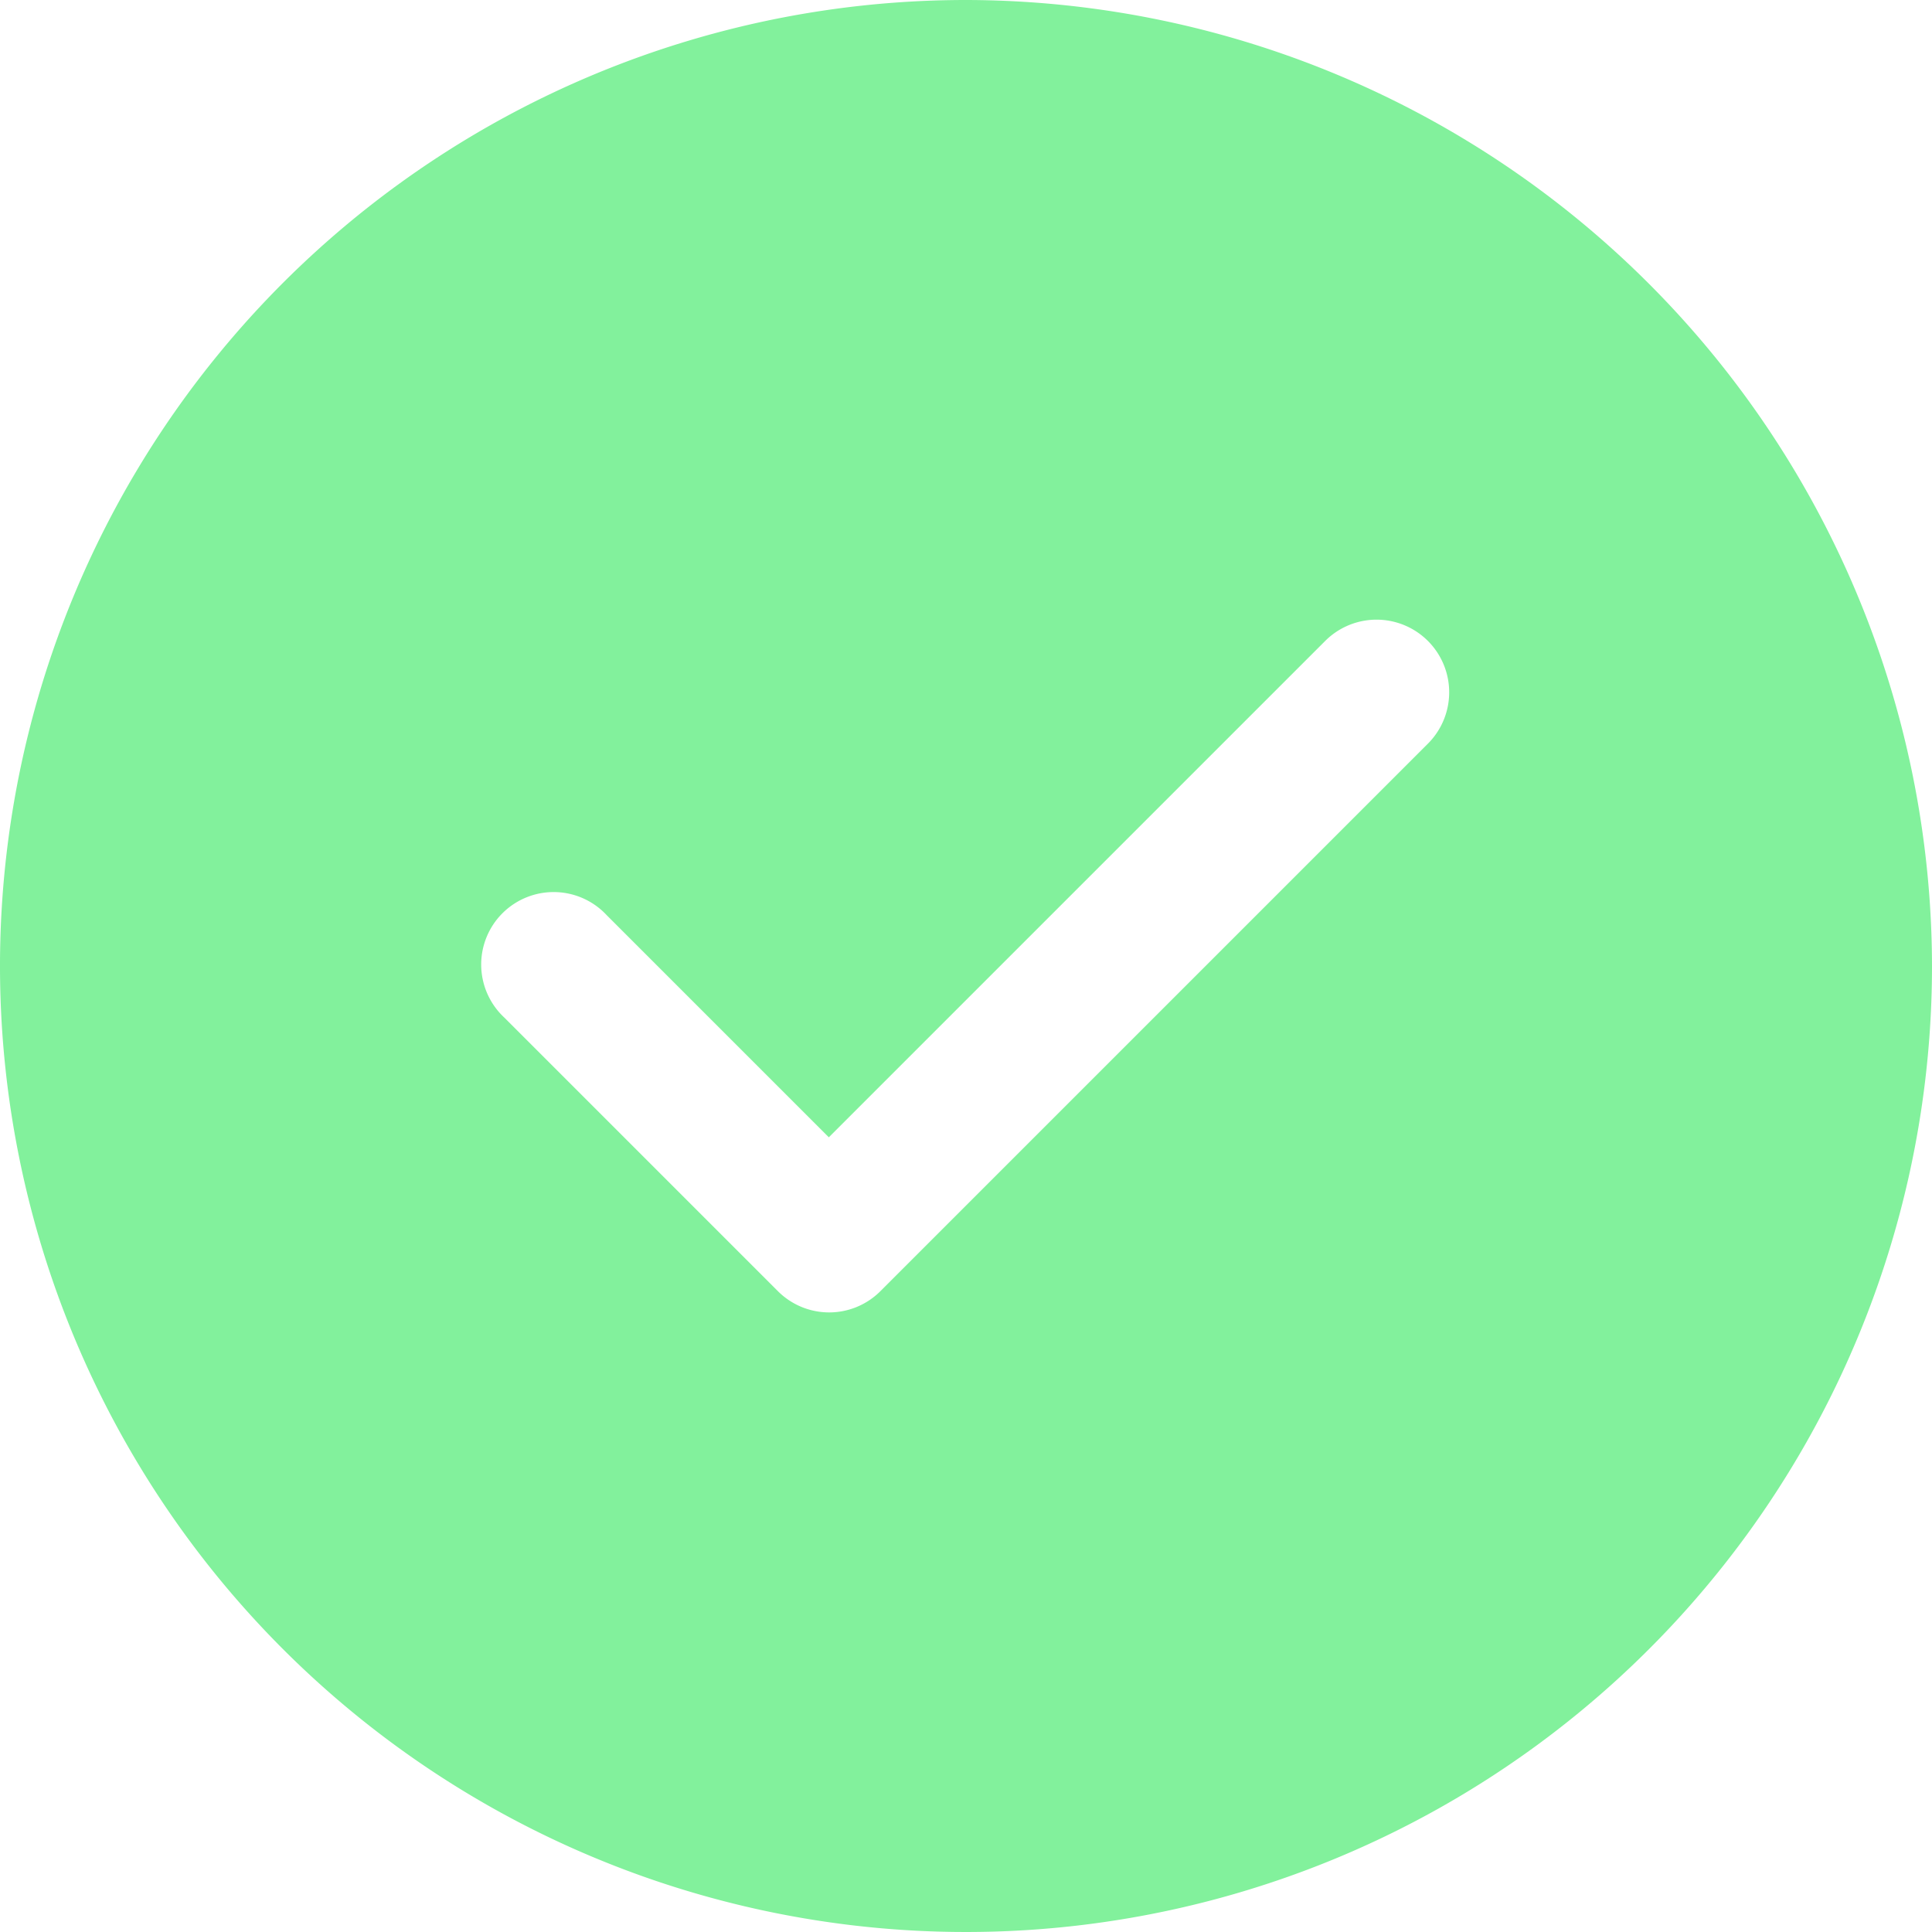 <svg xmlns="http://www.w3.org/2000/svg" width="24" height="24" viewBox="0 0 24 24">
  <path id="Vector" d="M12,0A12,12,0,1,0,24,12,12.02,12.02,0,0,0,12,0Zm5.736,9.24-6.8,6.8a.9.9,0,0,1-1.272,0l-3.4-3.4a.9.9,0,1,1,1.272-1.272l2.76,2.76,6.168-6.168A.9.9,0,0,1,17.736,9.24Z" fill="#82f19c"/>
</svg>
